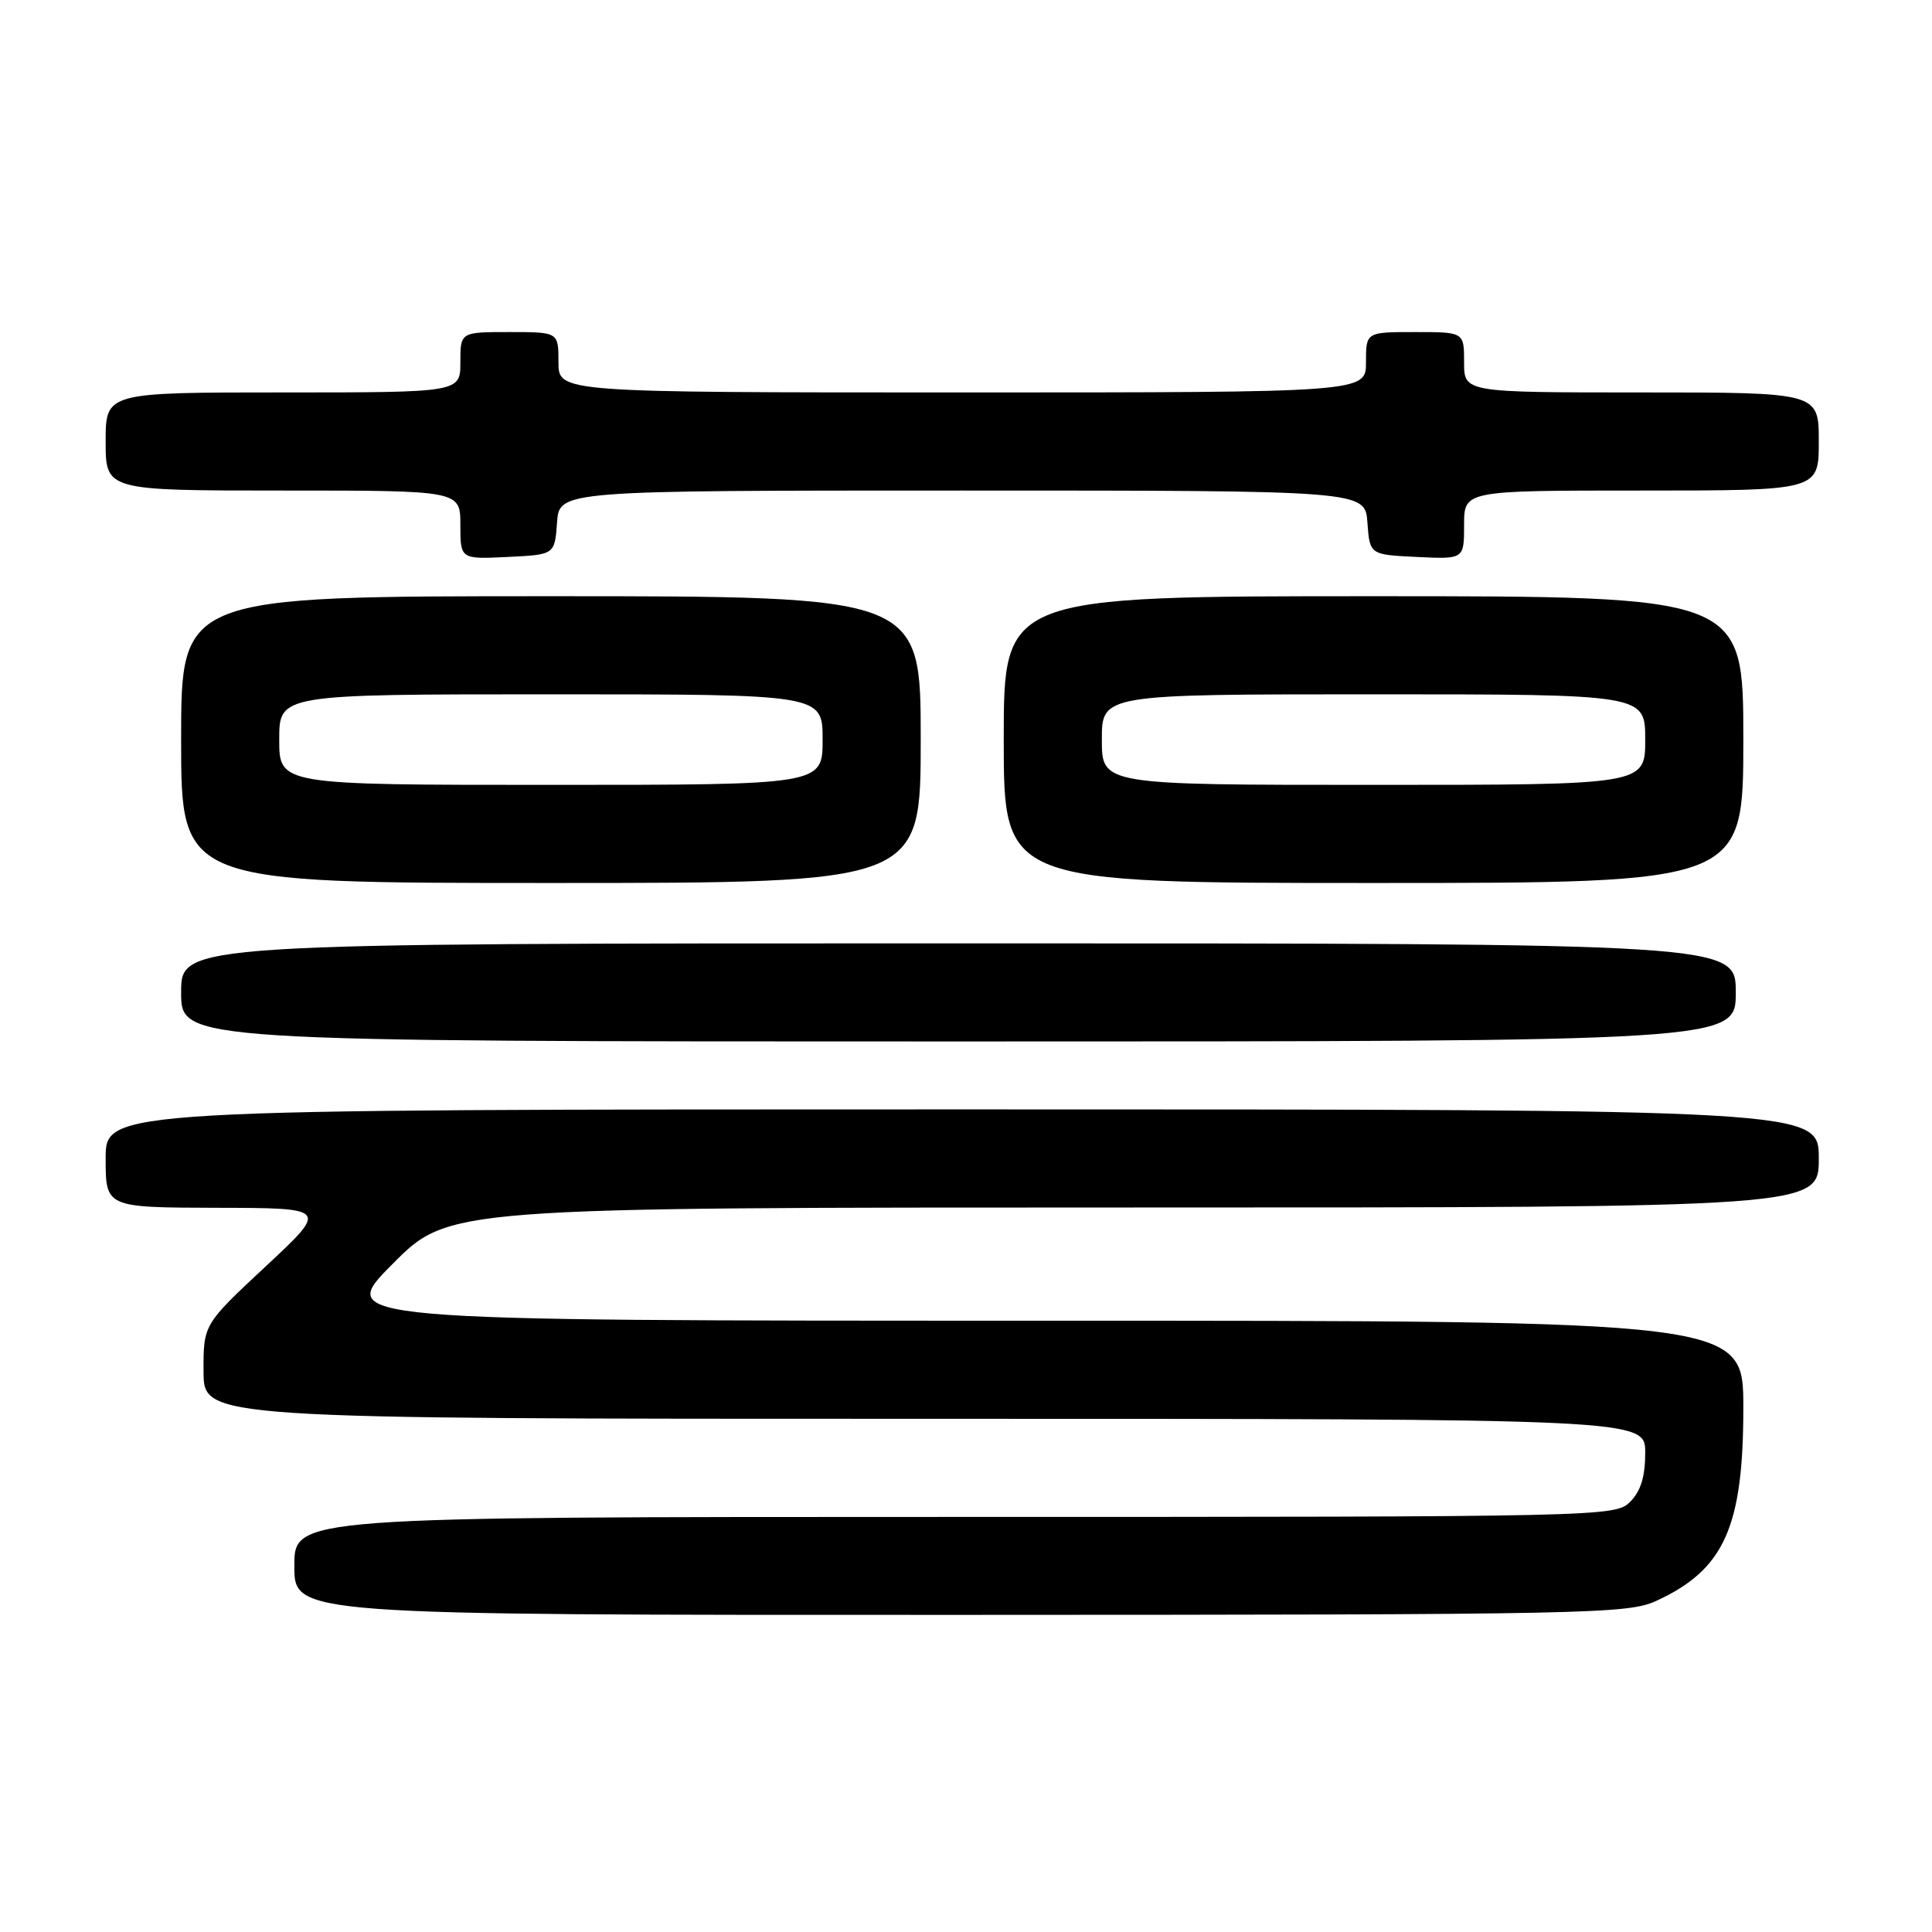 <?xml version="1.0" encoding="UTF-8" standalone="no"?>
<!DOCTYPE svg PUBLIC "-//W3C//DTD SVG 1.1//EN" "http://www.w3.org/Graphics/SVG/1.1/DTD/svg11.dtd" >
<svg xmlns="http://www.w3.org/2000/svg" xmlns:xlink="http://www.w3.org/1999/xlink" version="1.1" viewBox="0 0 256 256">
 <g >
 <path fill="currentColor"
d=" M 219.50 212.11 C 228.47 207.97 231.00 202.35 231.00 186.53 C 231.00 175.00 231.00 175.00 137.78 175.00 C 44.55 175.00 44.55 175.00 52.00 167.50 C 59.45 160.00 59.45 160.00 150.22 160.00 C 241.00 160.00 241.00 160.00 241.00 153.50 C 241.00 147.00 241.00 147.00 127.50 147.00 C 14.00 147.00 14.00 147.00 14.00 153.50 C 14.00 160.00 14.00 160.00 28.75 160.04 C 43.50 160.07 43.50 160.07 35.22 167.79 C 26.95 175.50 26.95 175.50 26.97 181.75 C 27.00 188.00 27.00 188.00 122.50 188.00 C 218.00 188.00 218.00 188.00 218.00 192.50 C 218.00 195.67 217.41 197.59 216.00 199.00 C 214.03 200.97 212.67 201.00 126.50 201.00 C 39.00 201.00 39.00 201.00 39.00 207.50 C 39.00 214.00 39.00 214.00 127.25 213.98 C 210.91 213.96 215.71 213.86 219.50 212.11 Z  M 230.00 131.50 C 230.00 125.00 230.00 125.00 127.00 125.00 C 24.00 125.00 24.00 125.00 24.00 131.50 C 24.00 138.00 24.00 138.00 127.00 138.00 C 230.00 138.00 230.00 138.00 230.00 131.50 Z  M 122.00 98.00 C 122.00 79.00 122.00 79.00 73.00 79.00 C 24.00 79.00 24.00 79.00 24.00 98.00 C 24.00 117.00 24.00 117.00 73.00 117.00 C 122.00 117.00 122.00 117.00 122.00 98.00 Z  M 231.00 98.00 C 231.00 79.00 231.00 79.00 182.00 79.00 C 133.00 79.00 133.00 79.00 133.00 98.00 C 133.00 117.00 133.00 117.00 182.00 117.00 C 231.00 117.00 231.00 117.00 231.00 98.00 Z  M 73.81 69.25 C 74.11 65.00 74.11 65.00 127.50 65.00 C 180.89 65.00 180.89 65.00 181.19 69.25 C 181.50 73.50 181.50 73.50 187.75 73.80 C 194.00 74.10 194.00 74.10 194.00 69.55 C 194.00 65.00 194.00 65.00 217.50 65.00 C 241.00 65.00 241.00 65.00 241.00 58.50 C 241.00 52.00 241.00 52.00 217.50 52.00 C 194.00 52.00 194.00 52.00 194.00 48.00 C 194.00 44.00 194.00 44.00 187.50 44.00 C 181.00 44.00 181.00 44.00 181.00 48.00 C 181.00 52.00 181.00 52.00 127.50 52.00 C 74.00 52.00 74.00 52.00 74.00 48.00 C 74.00 44.00 74.00 44.00 67.50 44.00 C 61.00 44.00 61.00 44.00 61.00 48.00 C 61.00 52.00 61.00 52.00 37.50 52.00 C 14.00 52.00 14.00 52.00 14.00 58.50 C 14.00 65.00 14.00 65.00 37.50 65.00 C 61.00 65.00 61.00 65.00 61.00 69.55 C 61.00 74.10 61.00 74.10 67.25 73.80 C 73.50 73.50 73.50 73.50 73.81 69.25 Z  M 37.00 98.00 C 37.00 92.00 37.00 92.00 73.00 92.00 C 109.00 92.00 109.00 92.00 109.00 98.00 C 109.00 104.00 109.00 104.00 73.00 104.00 C 37.00 104.00 37.00 104.00 37.00 98.00 Z  M 146.00 98.00 C 146.00 92.00 146.00 92.00 182.00 92.00 C 218.00 92.00 218.00 92.00 218.00 98.00 C 218.00 104.00 218.00 104.00 182.00 104.00 C 146.00 104.00 146.00 104.00 146.00 98.00 Z "/>
</g>
</svg>